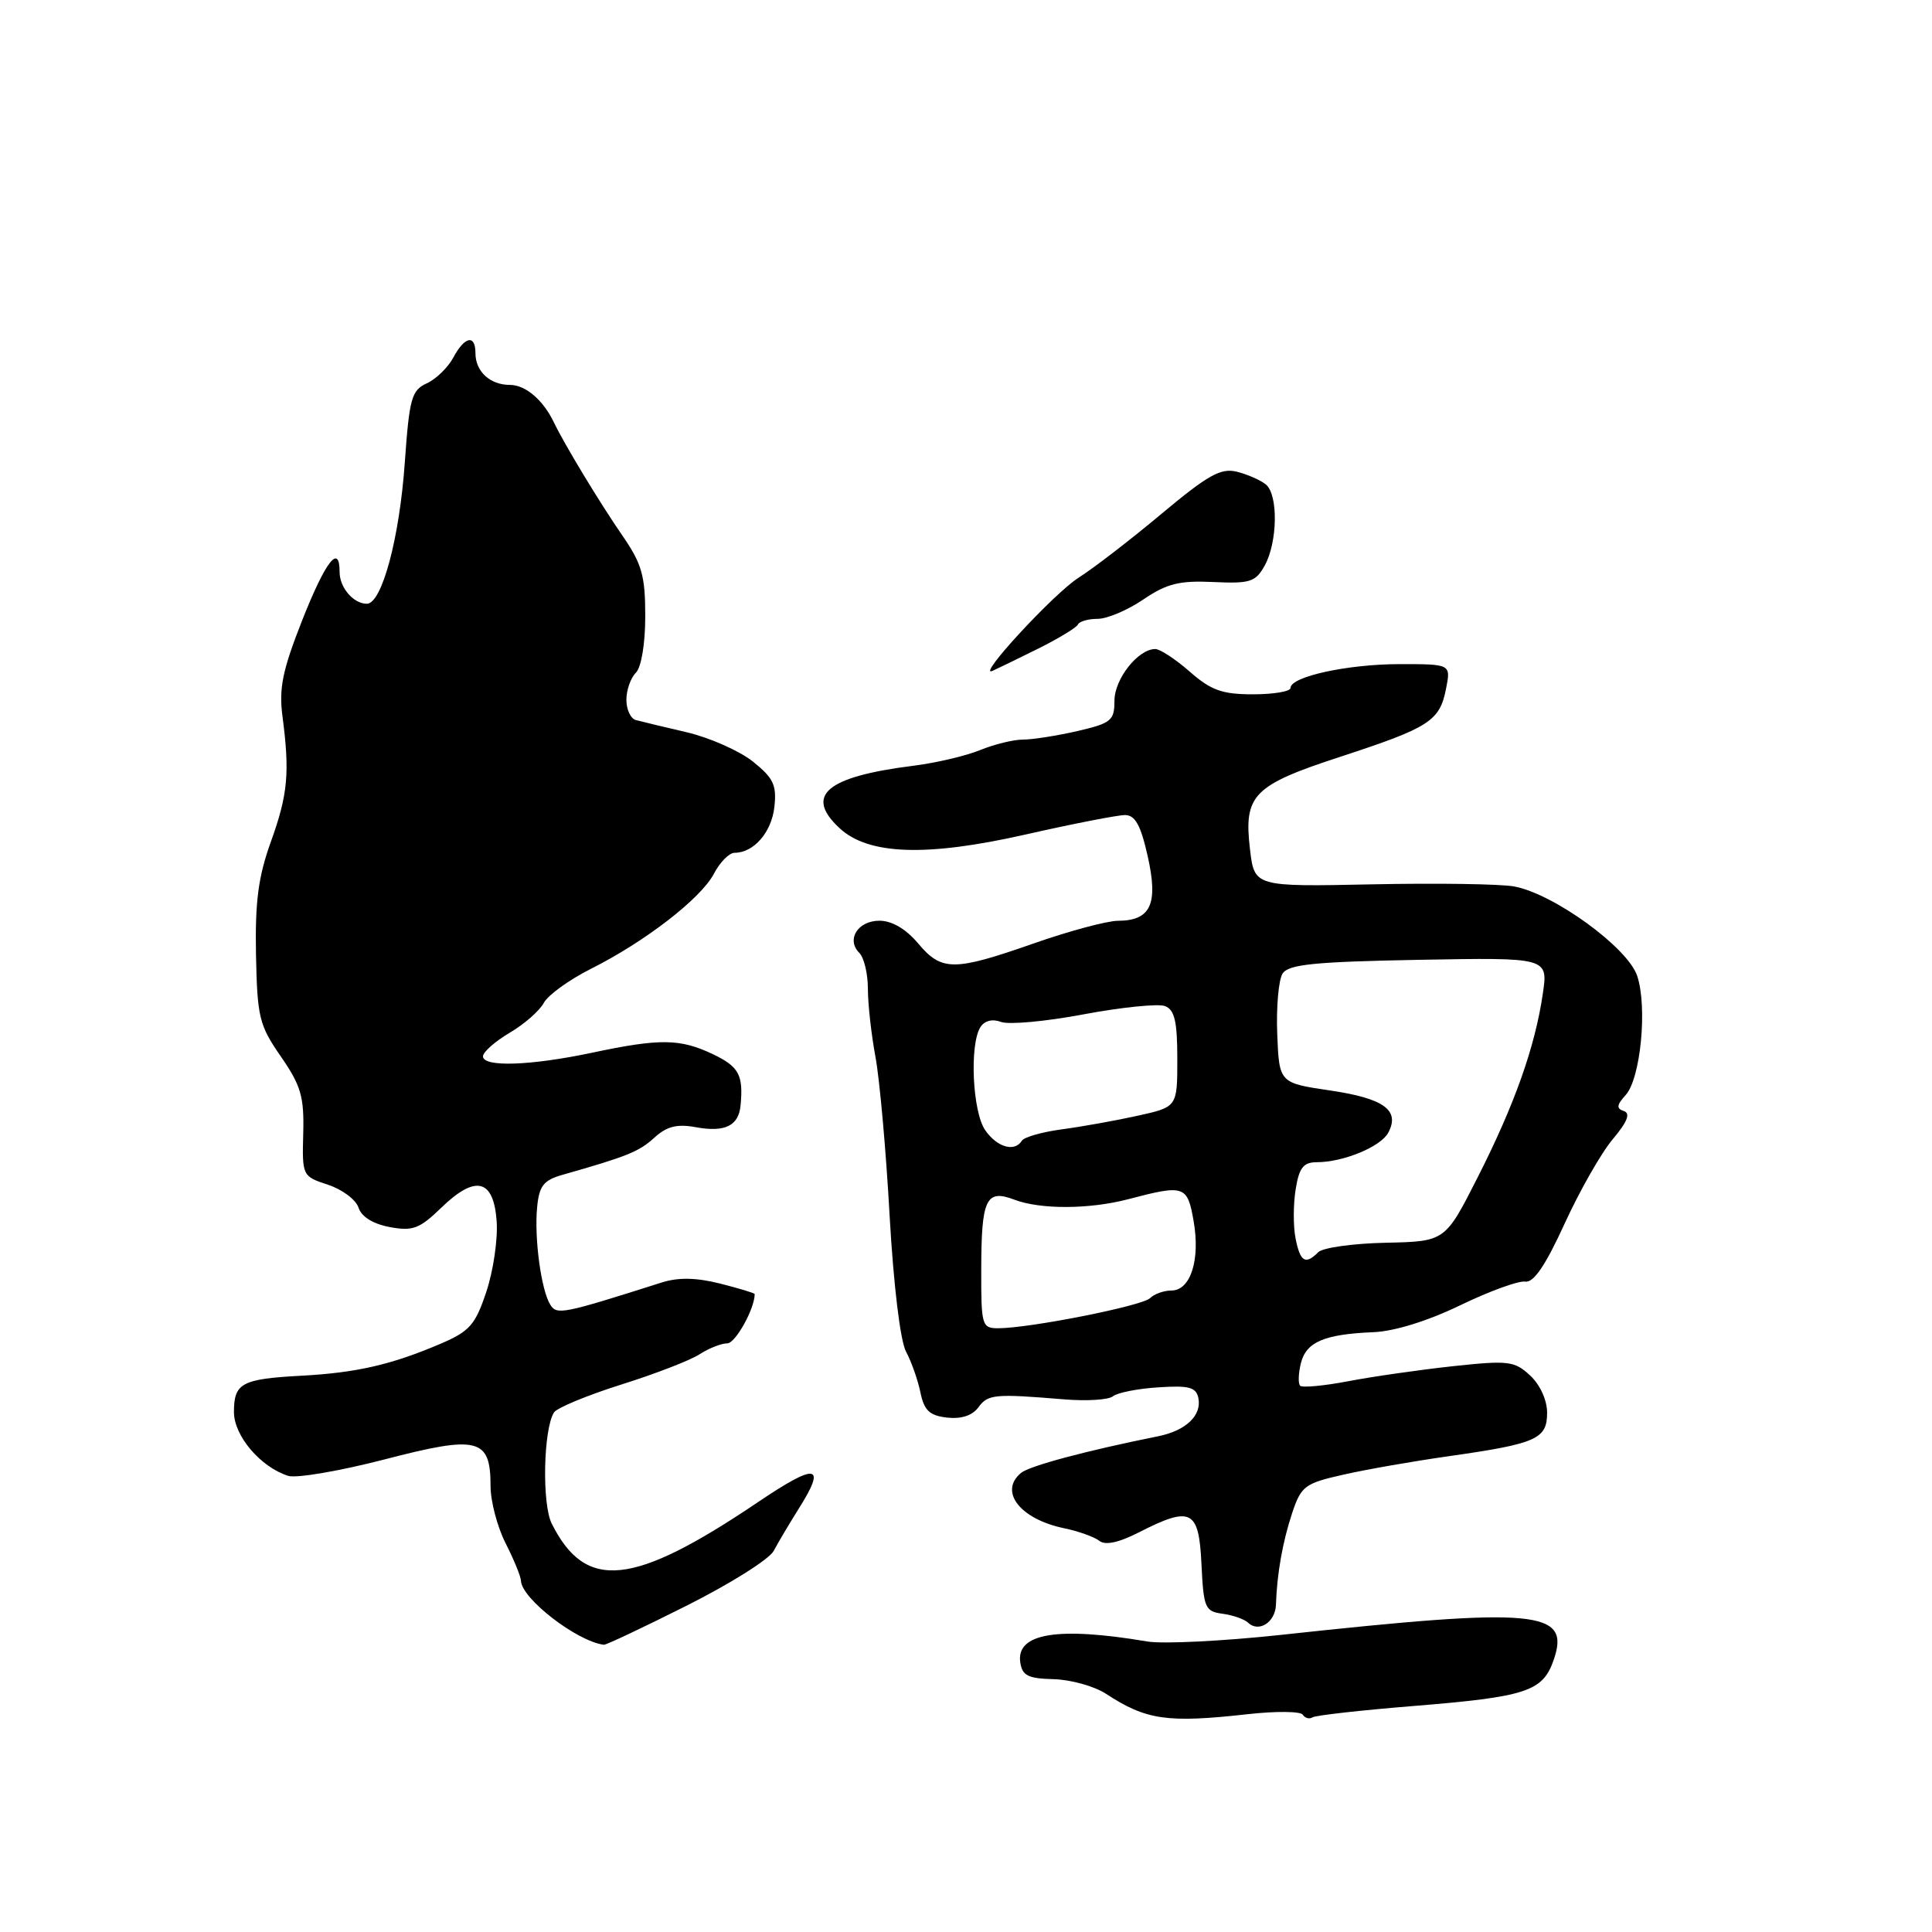 <?xml version="1.0" encoding="UTF-8" standalone="no"?>
<!DOCTYPE svg PUBLIC "-//W3C//DTD SVG 1.1//EN" "http://www.w3.org/Graphics/SVG/1.1/DTD/svg11.dtd" >
<svg xmlns="http://www.w3.org/2000/svg" xmlns:xlink="http://www.w3.org/1999/xlink" version="1.1" viewBox="0 0 256 256">
 <g >
 <path fill="currentColor"
d=" M 165.31 227.14 C 169.05 226.72 172.35 226.75 172.63 227.21 C 172.91 227.66 173.49 227.82 173.91 227.56 C 174.33 227.29 180.32 226.62 187.22 226.06 C 202.25 224.84 204.41 224.14 205.86 219.98 C 208.17 213.35 203.74 212.94 169.64 216.64 C 162.01 217.46 154.10 217.85 152.05 217.51 C 140.16 215.50 134.63 216.41 135.19 220.27 C 135.45 222.03 136.22 222.42 139.62 222.50 C 141.89 222.56 145.00 223.43 146.54 224.43 C 151.87 227.92 154.65 228.33 165.31 227.14 Z  M 91.00 212.75 C 96.76 209.86 101.94 206.60 102.52 205.50 C 103.10 204.40 104.57 201.93 105.78 200.00 C 109.58 193.99 108.26 193.76 100.42 199.05 C 83.85 210.23 77.60 210.88 73.10 201.87 C 71.80 199.25 72.00 189.43 73.40 187.16 C 73.77 186.56 77.77 184.90 82.29 183.47 C 86.81 182.05 91.50 180.24 92.71 179.44 C 93.93 178.65 95.58 178.00 96.37 178.00 C 97.45 178.00 100.00 173.41 100.00 171.47 C 100.00 171.34 97.94 170.72 95.42 170.08 C 92.22 169.28 89.88 169.24 87.67 169.94 C 74.49 174.13 73.78 174.27 72.91 172.87 C 71.71 170.94 70.78 164.08 71.17 159.99 C 71.44 157.13 72.02 156.39 74.50 155.68 C 83.12 153.23 84.68 152.60 86.69 150.76 C 88.35 149.25 89.70 148.90 92.19 149.36 C 96.06 150.07 97.88 149.18 98.13 146.46 C 98.51 142.44 97.91 141.33 94.47 139.69 C 90.13 137.62 87.47 137.58 78.50 139.48 C 70.30 141.22 64.00 141.43 64.00 139.97 C 64.00 139.40 65.59 138.00 67.53 136.85 C 69.47 135.71 71.51 133.92 72.06 132.88 C 72.62 131.85 75.42 129.82 78.29 128.38 C 85.49 124.77 92.90 119.04 94.61 115.75 C 95.40 114.24 96.63 113.00 97.33 113.00 C 99.88 113.00 102.24 110.28 102.61 106.92 C 102.93 104.03 102.49 103.09 99.75 100.90 C 97.96 99.48 94.02 97.74 91.00 97.03 C 87.97 96.33 84.94 95.59 84.25 95.41 C 83.56 95.22 83.00 94.01 83.00 92.73 C 83.00 91.45 83.56 89.84 84.25 89.15 C 84.98 88.42 85.50 85.31 85.50 81.63 C 85.50 76.29 85.05 74.71 82.50 71.01 C 79.53 66.72 74.80 58.90 73.41 56.00 C 71.97 52.99 69.64 51.00 67.55 51.00 C 64.93 51.00 63.00 49.22 63.00 46.80 C 63.00 44.27 61.57 44.56 60.06 47.39 C 59.36 48.70 57.77 50.24 56.54 50.80 C 54.54 51.71 54.24 52.78 53.64 61.26 C 52.94 71.30 50.60 80.00 48.61 80.00 C 46.83 80.00 45.00 77.86 45.00 75.80 C 45.00 71.96 43.15 74.34 40.05 82.17 C 37.43 88.82 36.94 91.19 37.43 94.92 C 38.41 102.39 38.15 105.27 35.89 111.54 C 34.22 116.18 33.79 119.49 33.92 126.50 C 34.09 134.80 34.34 135.85 37.22 140.00 C 39.88 143.85 40.31 145.32 40.18 150.18 C 40.03 155.81 40.06 155.87 43.47 156.99 C 45.36 157.61 47.18 158.98 47.51 160.03 C 47.89 161.22 49.43 162.18 51.63 162.59 C 54.69 163.16 55.58 162.83 58.47 160.03 C 63.01 155.63 65.41 156.21 65.81 161.82 C 65.98 164.18 65.37 168.38 64.45 171.14 C 62.99 175.54 62.24 176.40 58.41 178.04 C 51.90 180.83 47.23 181.90 39.94 182.29 C 32.01 182.72 31.00 183.26 31.00 187.11 C 31.00 190.25 34.52 194.40 38.19 195.56 C 39.27 195.90 45.01 194.92 50.96 193.38 C 63.38 190.15 65.00 190.56 65.00 196.91 C 65.00 198.93 65.90 202.34 67.00 204.50 C 68.10 206.66 69.01 208.89 69.03 209.46 C 69.11 211.83 76.46 217.50 80.02 217.94 C 80.31 217.97 85.25 215.64 91.00 212.75 Z  M 169.07 212.64 C 169.20 208.57 169.95 204.30 171.22 200.48 C 172.41 196.91 172.89 196.55 178.00 195.40 C 181.03 194.71 187.32 193.61 192.00 192.95 C 203.59 191.30 205.00 190.68 205.00 187.20 C 205.00 185.53 204.07 183.48 202.75 182.26 C 200.67 180.33 199.88 180.24 192.50 181.03 C 188.10 181.51 181.87 182.40 178.65 183.02 C 175.44 183.63 172.57 183.90 172.28 183.62 C 171.99 183.33 172.04 181.98 172.38 180.61 C 173.09 177.81 175.48 176.79 182.00 176.52 C 184.75 176.41 189.21 175.03 193.50 172.95 C 197.35 171.09 201.22 169.68 202.09 169.82 C 203.21 170.00 204.78 167.69 207.31 162.16 C 209.30 157.81 212.17 152.76 213.70 150.95 C 215.63 148.65 216.08 147.53 215.17 147.22 C 214.16 146.89 214.21 146.42 215.41 145.10 C 217.39 142.91 218.31 133.47 216.94 129.32 C 215.70 125.57 205.92 118.45 200.64 117.46 C 198.86 117.13 190.39 117.00 181.81 117.18 C 166.22 117.50 166.22 117.50 165.63 112.54 C 164.78 105.33 166.03 104.05 177.68 100.25 C 189.43 96.40 190.77 95.54 191.61 91.25 C 192.25 88.00 192.25 88.00 185.49 88.00 C 178.58 88.00 171.00 89.65 171.00 91.16 C 171.00 91.62 168.77 92.00 166.03 92.00 C 161.94 92.00 160.47 91.47 157.65 89.00 C 155.77 87.35 153.71 86.00 153.08 86.00 C 150.80 86.00 147.67 89.97 147.67 92.85 C 147.67 95.48 147.24 95.83 142.76 96.87 C 140.06 97.49 136.81 98.00 135.55 98.00 C 134.28 98.00 131.73 98.63 129.87 99.39 C 128.02 100.15 124.03 101.09 121.00 101.47 C 109.47 102.92 106.56 105.39 111.25 109.74 C 115.08 113.29 122.76 113.55 135.88 110.58 C 142.15 109.16 148.08 108.00 149.06 108.00 C 150.42 108.00 151.15 109.33 152.08 113.47 C 153.50 119.80 152.49 121.99 148.13 122.01 C 146.68 122.02 141.68 123.36 137.00 125.00 C 126.37 128.72 124.78 128.72 121.65 125.00 C 120.04 123.09 118.19 122.00 116.53 122.00 C 113.66 122.00 112.10 124.50 113.87 126.27 C 114.49 126.89 115.00 129.03 115.00 131.02 C 115.00 133.01 115.45 137.08 116.01 140.08 C 116.56 143.07 117.41 152.53 117.88 161.10 C 118.40 170.29 119.29 177.66 120.05 179.09 C 120.76 180.41 121.62 182.85 121.96 184.50 C 122.45 186.89 123.16 187.57 125.49 187.84 C 127.37 188.05 128.84 187.57 129.64 186.48 C 130.91 184.74 131.79 184.66 140.97 185.42 C 143.98 185.67 146.91 185.49 147.48 185.01 C 148.06 184.54 150.75 184.00 153.48 183.83 C 157.55 183.56 158.49 183.81 158.79 185.25 C 159.26 187.55 157.14 189.57 153.47 190.31 C 143.87 192.24 136.42 194.24 135.29 195.17 C 132.32 197.64 135.17 201.29 141.00 202.50 C 142.93 202.90 145.03 203.66 145.67 204.17 C 146.44 204.79 148.24 204.41 150.88 203.06 C 157.84 199.51 158.86 200.02 159.20 207.25 C 159.48 213.07 159.67 213.52 162.00 213.83 C 163.38 214.02 164.89 214.55 165.37 215.01 C 166.79 216.37 168.99 214.96 169.07 212.64 Z  M 137.50 85.98 C 140.25 84.61 142.65 83.16 142.83 82.75 C 143.02 82.34 144.19 82.00 145.44 82.00 C 146.70 82.00 149.42 80.85 151.50 79.43 C 154.60 77.33 156.27 76.91 160.76 77.12 C 165.65 77.35 166.37 77.12 167.58 74.94 C 169.29 71.85 169.39 65.57 167.74 64.20 C 167.05 63.63 165.33 62.87 163.91 62.51 C 161.77 61.98 160.11 62.90 153.92 68.07 C 149.84 71.49 144.89 75.30 142.93 76.54 C 139.67 78.60 129.24 89.90 131.52 88.89 C 132.06 88.65 134.75 87.34 137.50 85.98 Z  M 130.02 168.25 C 130.03 158.84 130.65 157.54 134.40 158.96 C 137.87 160.28 144.35 160.25 149.50 158.90 C 156.94 156.94 157.34 157.07 158.16 161.80 C 159.06 166.93 157.76 171.00 155.22 171.00 C 154.22 171.00 152.94 171.46 152.39 172.01 C 151.36 173.04 136.41 176.00 132.25 176.00 C 130.11 176.00 130.00 175.63 130.02 168.25 Z  M 171.67 164.10 C 171.35 162.51 171.36 159.59 171.68 157.60 C 172.14 154.72 172.71 154.00 174.48 154.00 C 177.99 154.00 182.96 151.95 183.95 150.09 C 185.54 147.12 183.39 145.55 176.29 144.50 C 169.50 143.50 169.50 143.50 169.24 137.00 C 169.10 133.43 169.42 129.82 169.95 129.00 C 170.74 127.78 174.17 127.44 188.03 127.18 C 205.14 126.87 205.14 126.87 204.43 131.68 C 203.40 138.73 200.68 146.39 195.80 156.00 C 191.49 164.50 191.49 164.50 183.63 164.67 C 179.31 164.76 175.28 165.32 174.68 165.92 C 172.97 167.63 172.29 167.22 171.67 164.10 Z  M 130.56 149.78 C 128.86 147.36 128.44 138.43 129.91 136.10 C 130.46 135.24 131.50 134.98 132.64 135.41 C 133.65 135.80 138.59 135.35 143.61 134.40 C 148.63 133.46 153.47 132.97 154.37 133.31 C 155.64 133.80 156.00 135.34 156.00 140.31 C 156.00 146.68 156.00 146.68 150.75 147.84 C 147.86 148.48 143.35 149.29 140.72 149.64 C 138.10 149.99 135.71 150.67 135.41 151.14 C 134.46 152.69 132.14 152.04 130.56 149.78 Z "/>
</g>
</svg>